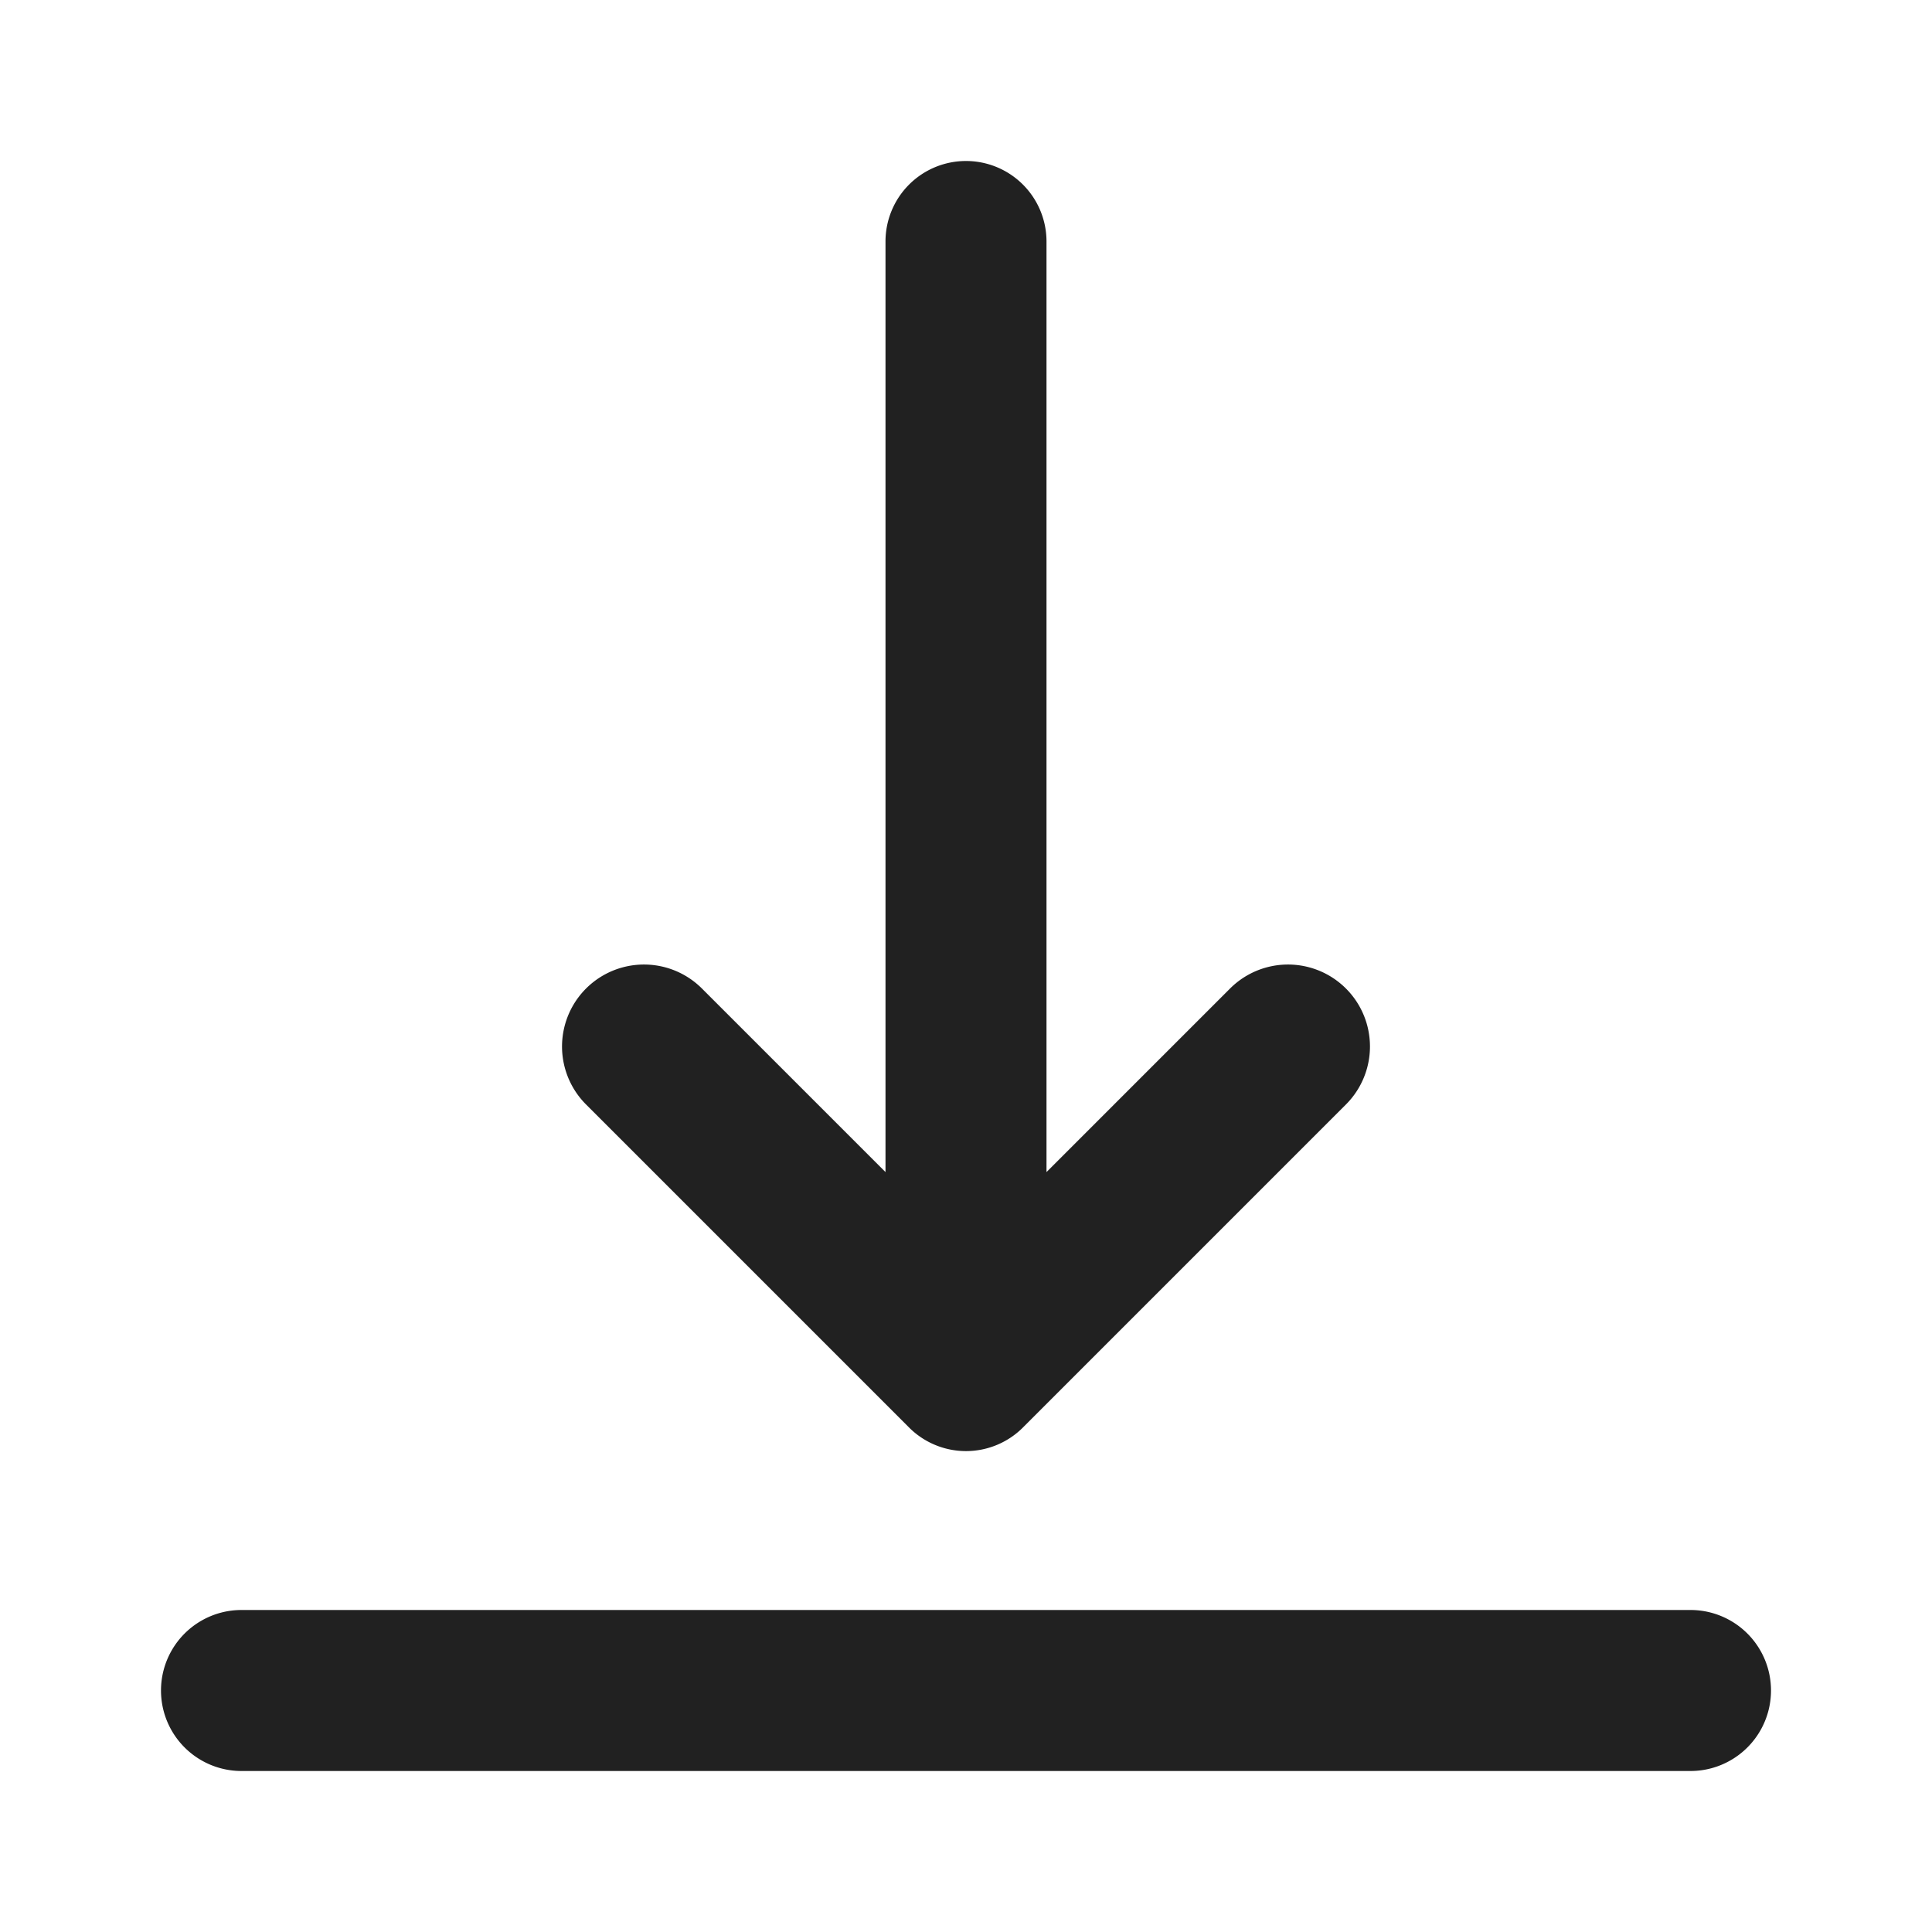 <svg xmlns="http://www.w3.org/2000/svg" viewBox="0 0 24 24"><title>arrow-bar-down</title><path fill="#212121" d="M21,20a1,1,0,0,1,0,2H3a1,1,0,0,1,0-2ZM12,2a1,1,0,0,0-1,1V14.56L8.72,12.28a1,1,0,1,0-1.44,1.44l4,4a1,1,0,0,0,1.44,0l4-4a1,1,0,1,0-1.44-1.44L13,14.56V3A1,1,0,0,0,12,2Z"/></svg>